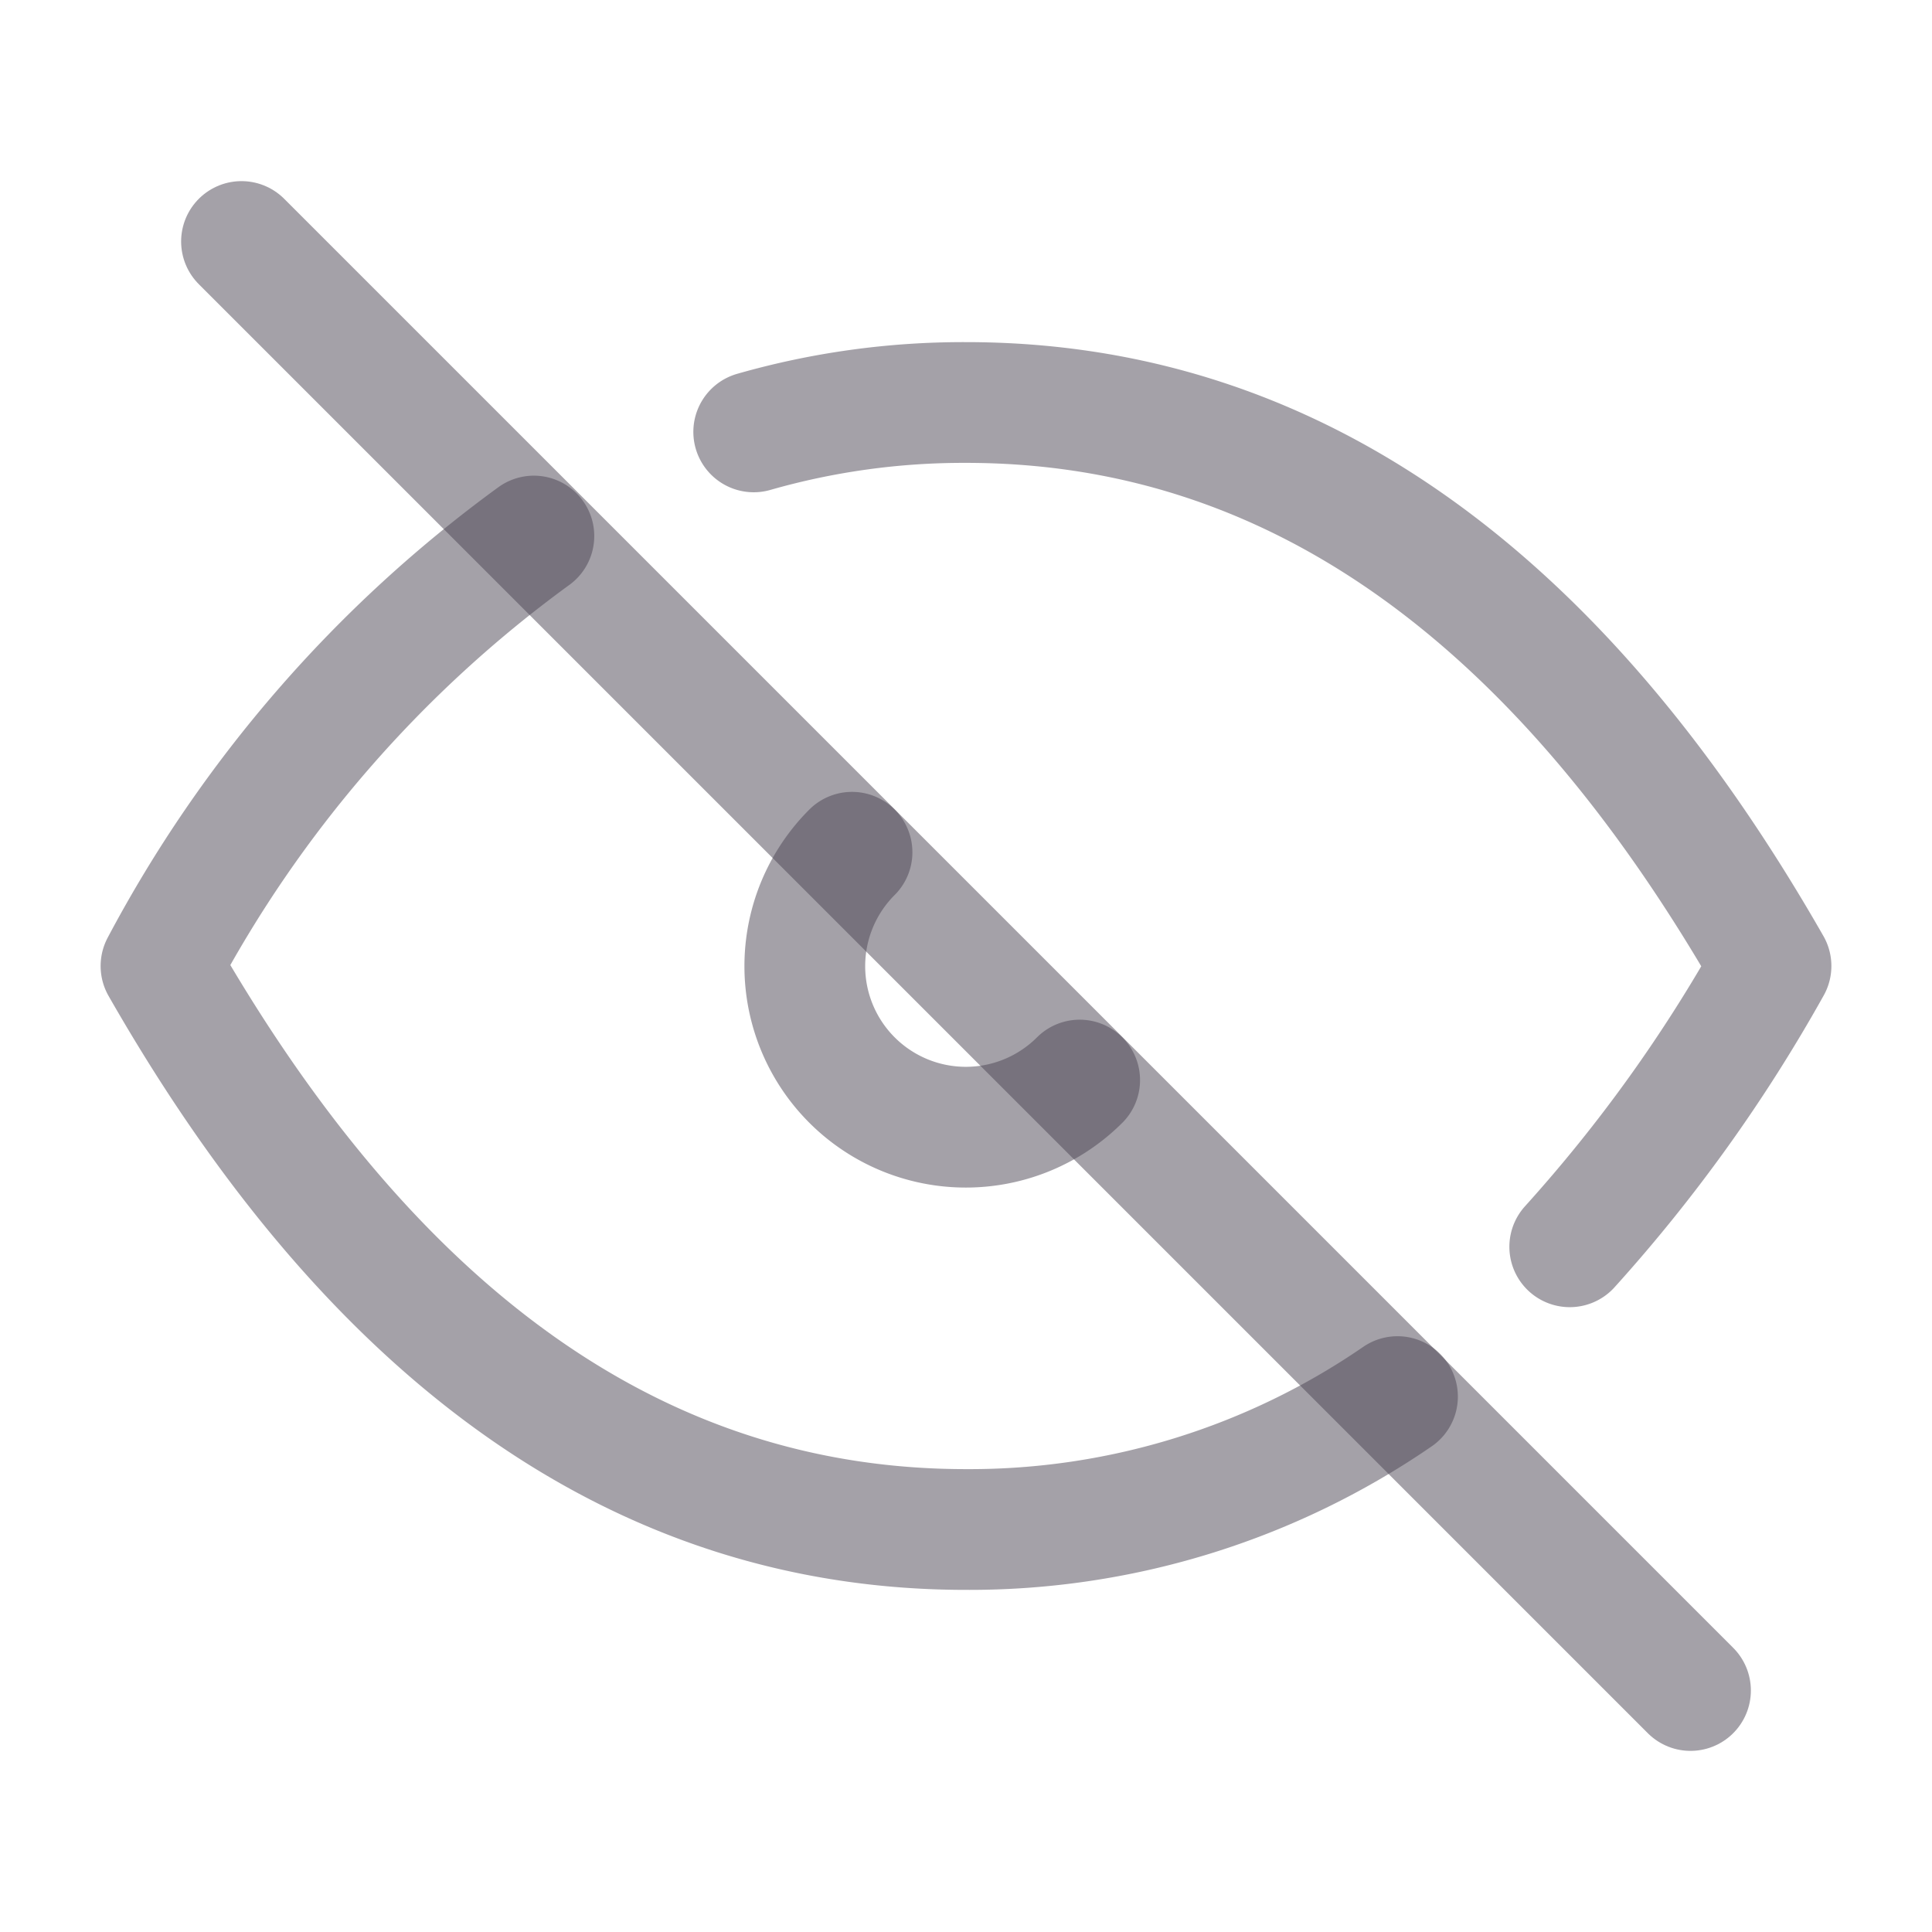 <svg id="eye-off" xmlns="http://www.w3.org/2000/svg" width="24" height="24" viewBox="0 0 24 24">
  <path id="Path_793" data-name="Path 793" d="M0,0H24V24H0Z" fill="none"/>
  <line id="Line_48" data-name="Line 48" x2="18" y2="18" transform="translate(3 3)" fill="none" stroke="rgba(75,68,83,0.5)" stroke-linecap="round" stroke-linejoin="round" stroke-width="1.5"/>
  <path id="Path_794" data-name="Path 794" d="M10.584,10.587a2,2,0,1,0,2.828,2.83" fill="none" stroke="rgba(75,68,83,0.5)" stroke-linecap="round" stroke-linejoin="round" stroke-width="1.5"/>
  <path id="Path_795" data-name="Path 795" d="M9.363,5.365A9.466,9.466,0,0,1,12,5q6,0,10,7a19.028,19.028,0,0,1-2.5,3.488m-2.14,1.861A9.38,9.38,0,0,1,12,19Q6,19,2,12A15.693,15.693,0,0,1,6.632,6.659" fill="none" stroke="rgba(75,68,83,0.5)" stroke-linecap="round" stroke-linejoin="round" stroke-width="1.5"/>
</svg>
